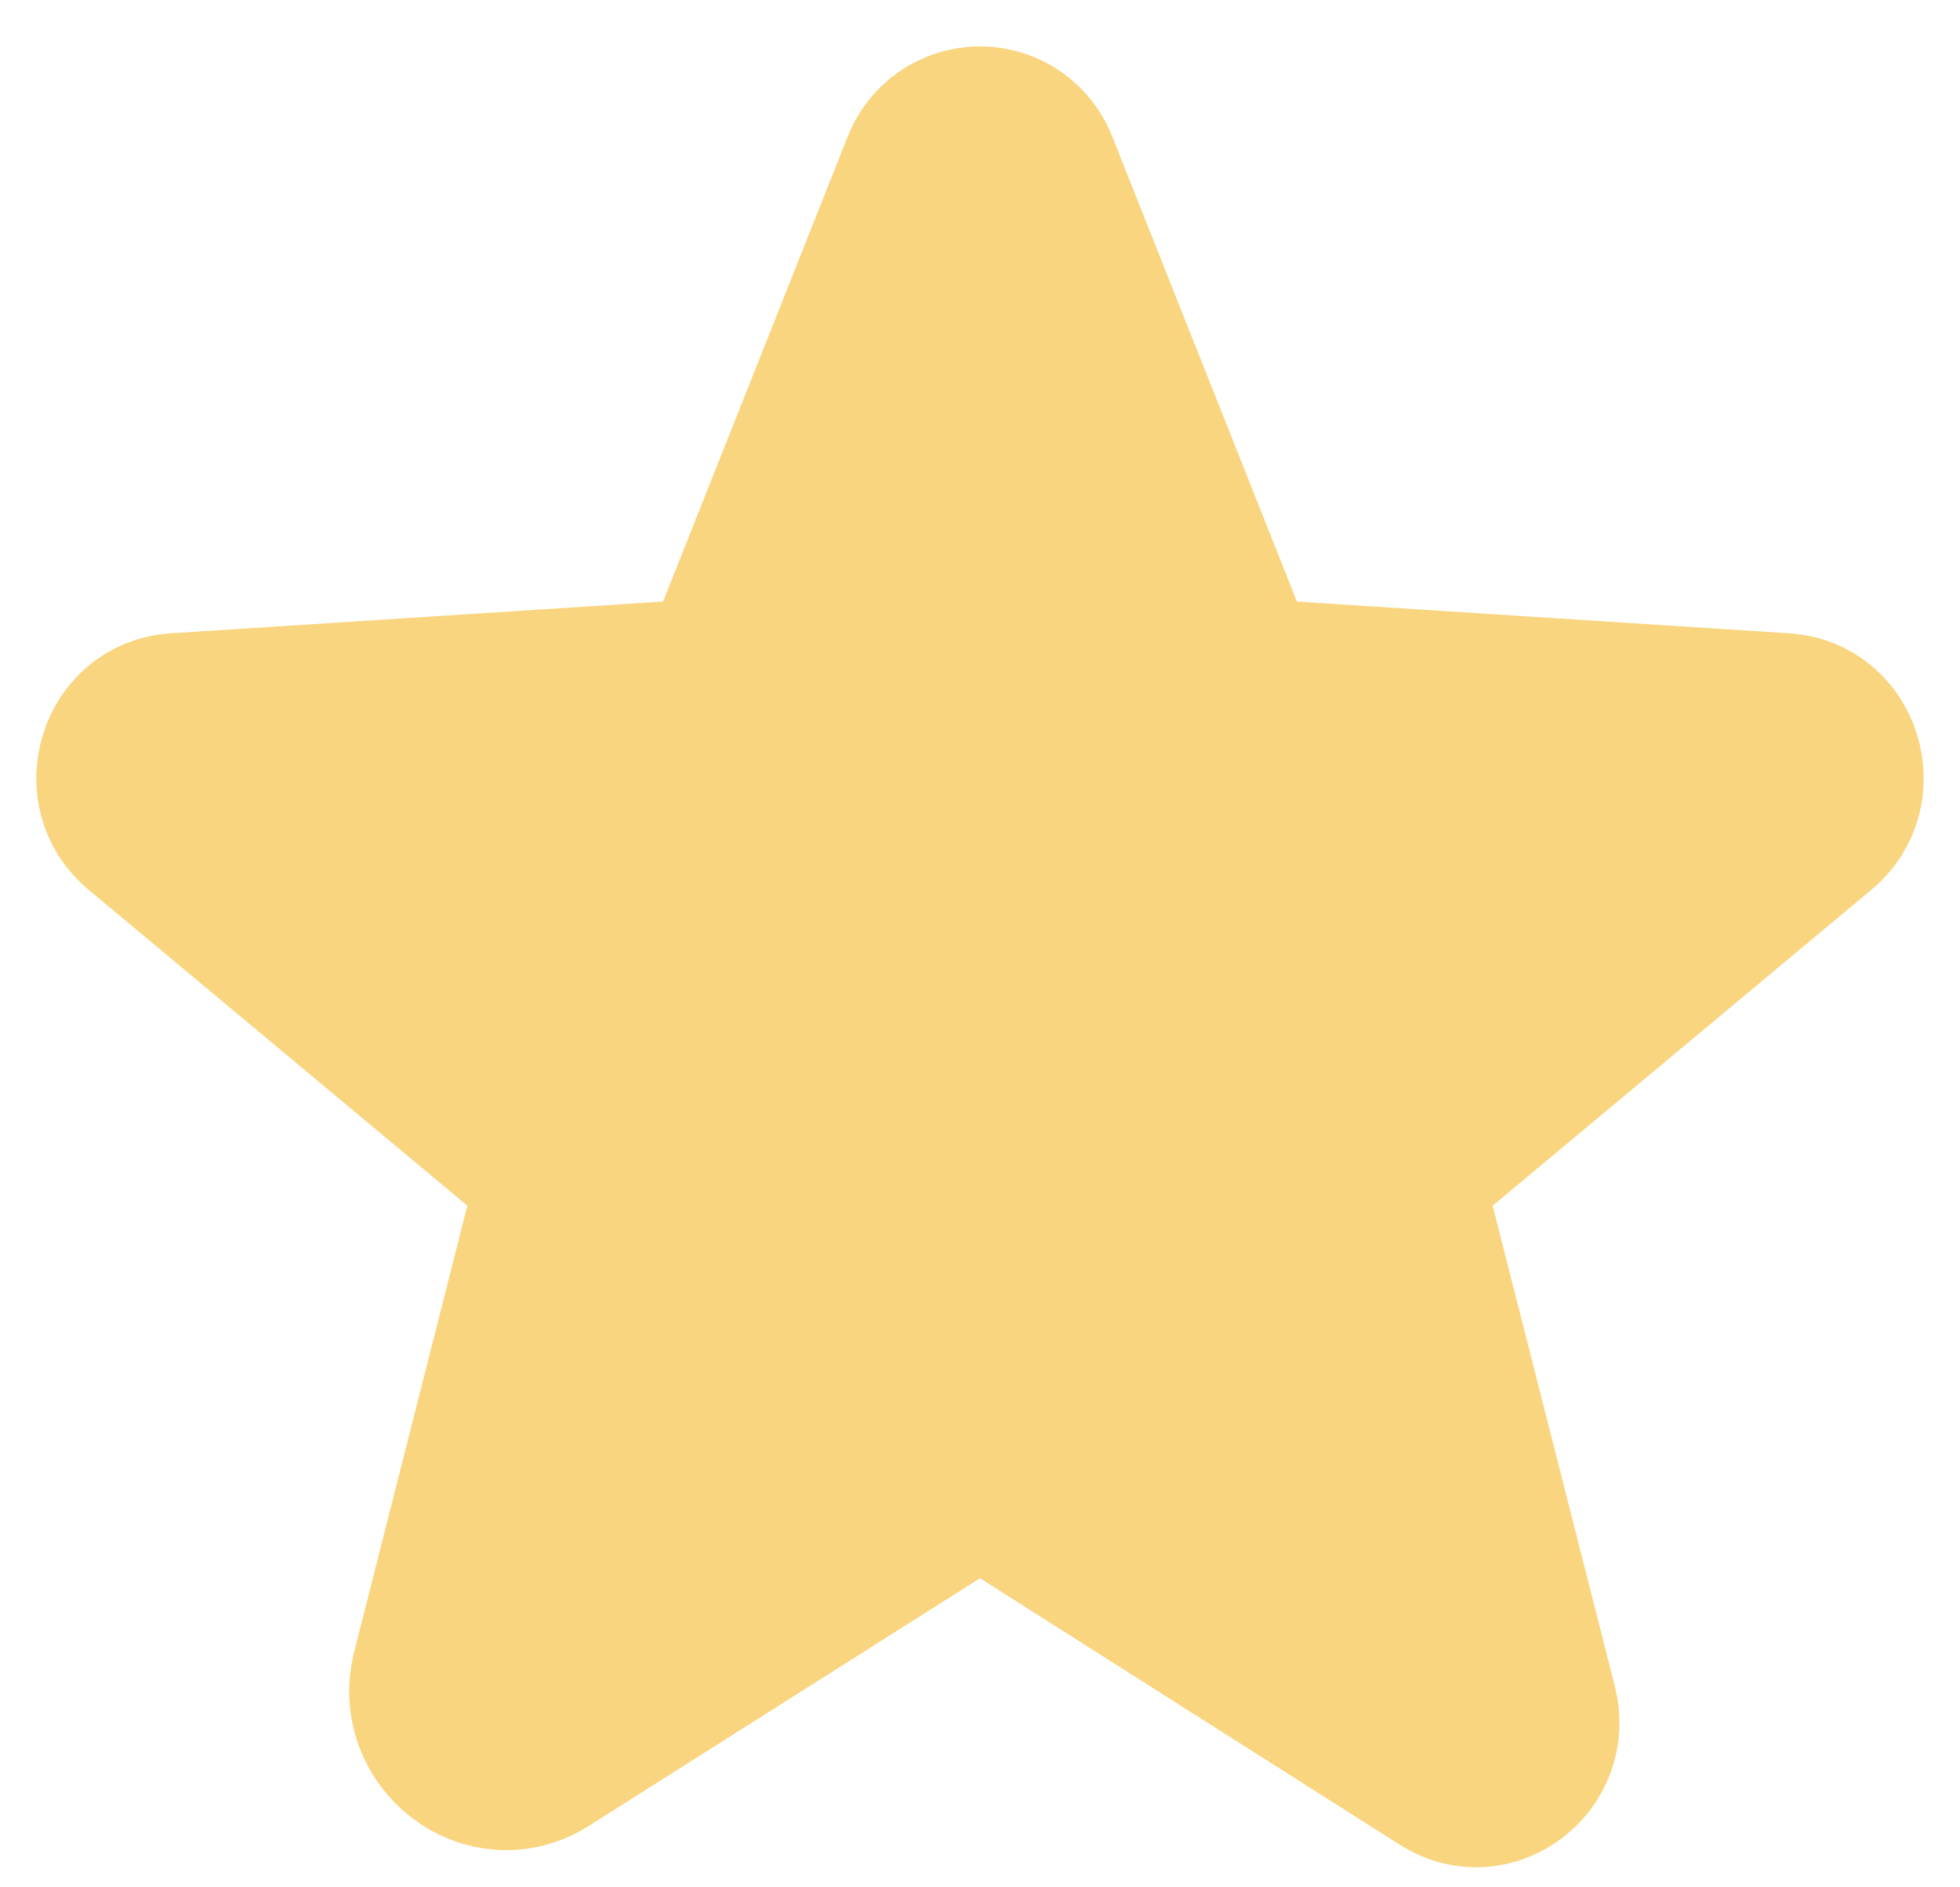 <svg width="27" height="26" viewBox="0 0 27 26" fill="none" xmlns="http://www.w3.org/2000/svg">
<path d="M14.008 20.88L19.823 24.572C20.573 25.045 21.496 24.341 21.276 23.476L19.592 16.853C19.546 16.669 19.553 16.477 19.613 16.297C19.672 16.117 19.781 15.958 19.926 15.838L25.141 11.488C25.822 10.923 25.476 9.78 24.588 9.723L17.78 9.284C17.595 9.273 17.416 9.209 17.267 9.098C17.117 8.988 17.003 8.836 16.938 8.661L14.4 2.269C14.333 2.085 14.21 1.925 14.049 1.812C13.888 1.7 13.697 1.639 13.5 1.639C13.303 1.639 13.112 1.7 12.951 1.812C12.79 1.925 12.667 2.085 12.6 2.269L10.062 8.661C9.997 8.836 9.883 8.988 9.733 9.098C9.584 9.209 9.405 9.273 9.22 9.284L2.412 9.723C1.524 9.78 1.178 10.923 1.859 11.488L7.074 15.838C7.219 15.958 7.328 16.117 7.387 16.297C7.446 16.477 7.454 16.669 7.408 16.853L5.851 22.991C5.585 24.029 6.693 24.872 7.581 24.306L12.992 20.88C13.144 20.783 13.32 20.732 13.5 20.732C13.68 20.732 13.856 20.783 14.008 20.88Z" fill="#F8D57E" stroke="#F8D57E" stroke-width="2" stroke-linecap="round" stroke-linejoin="round"/>
</svg>
